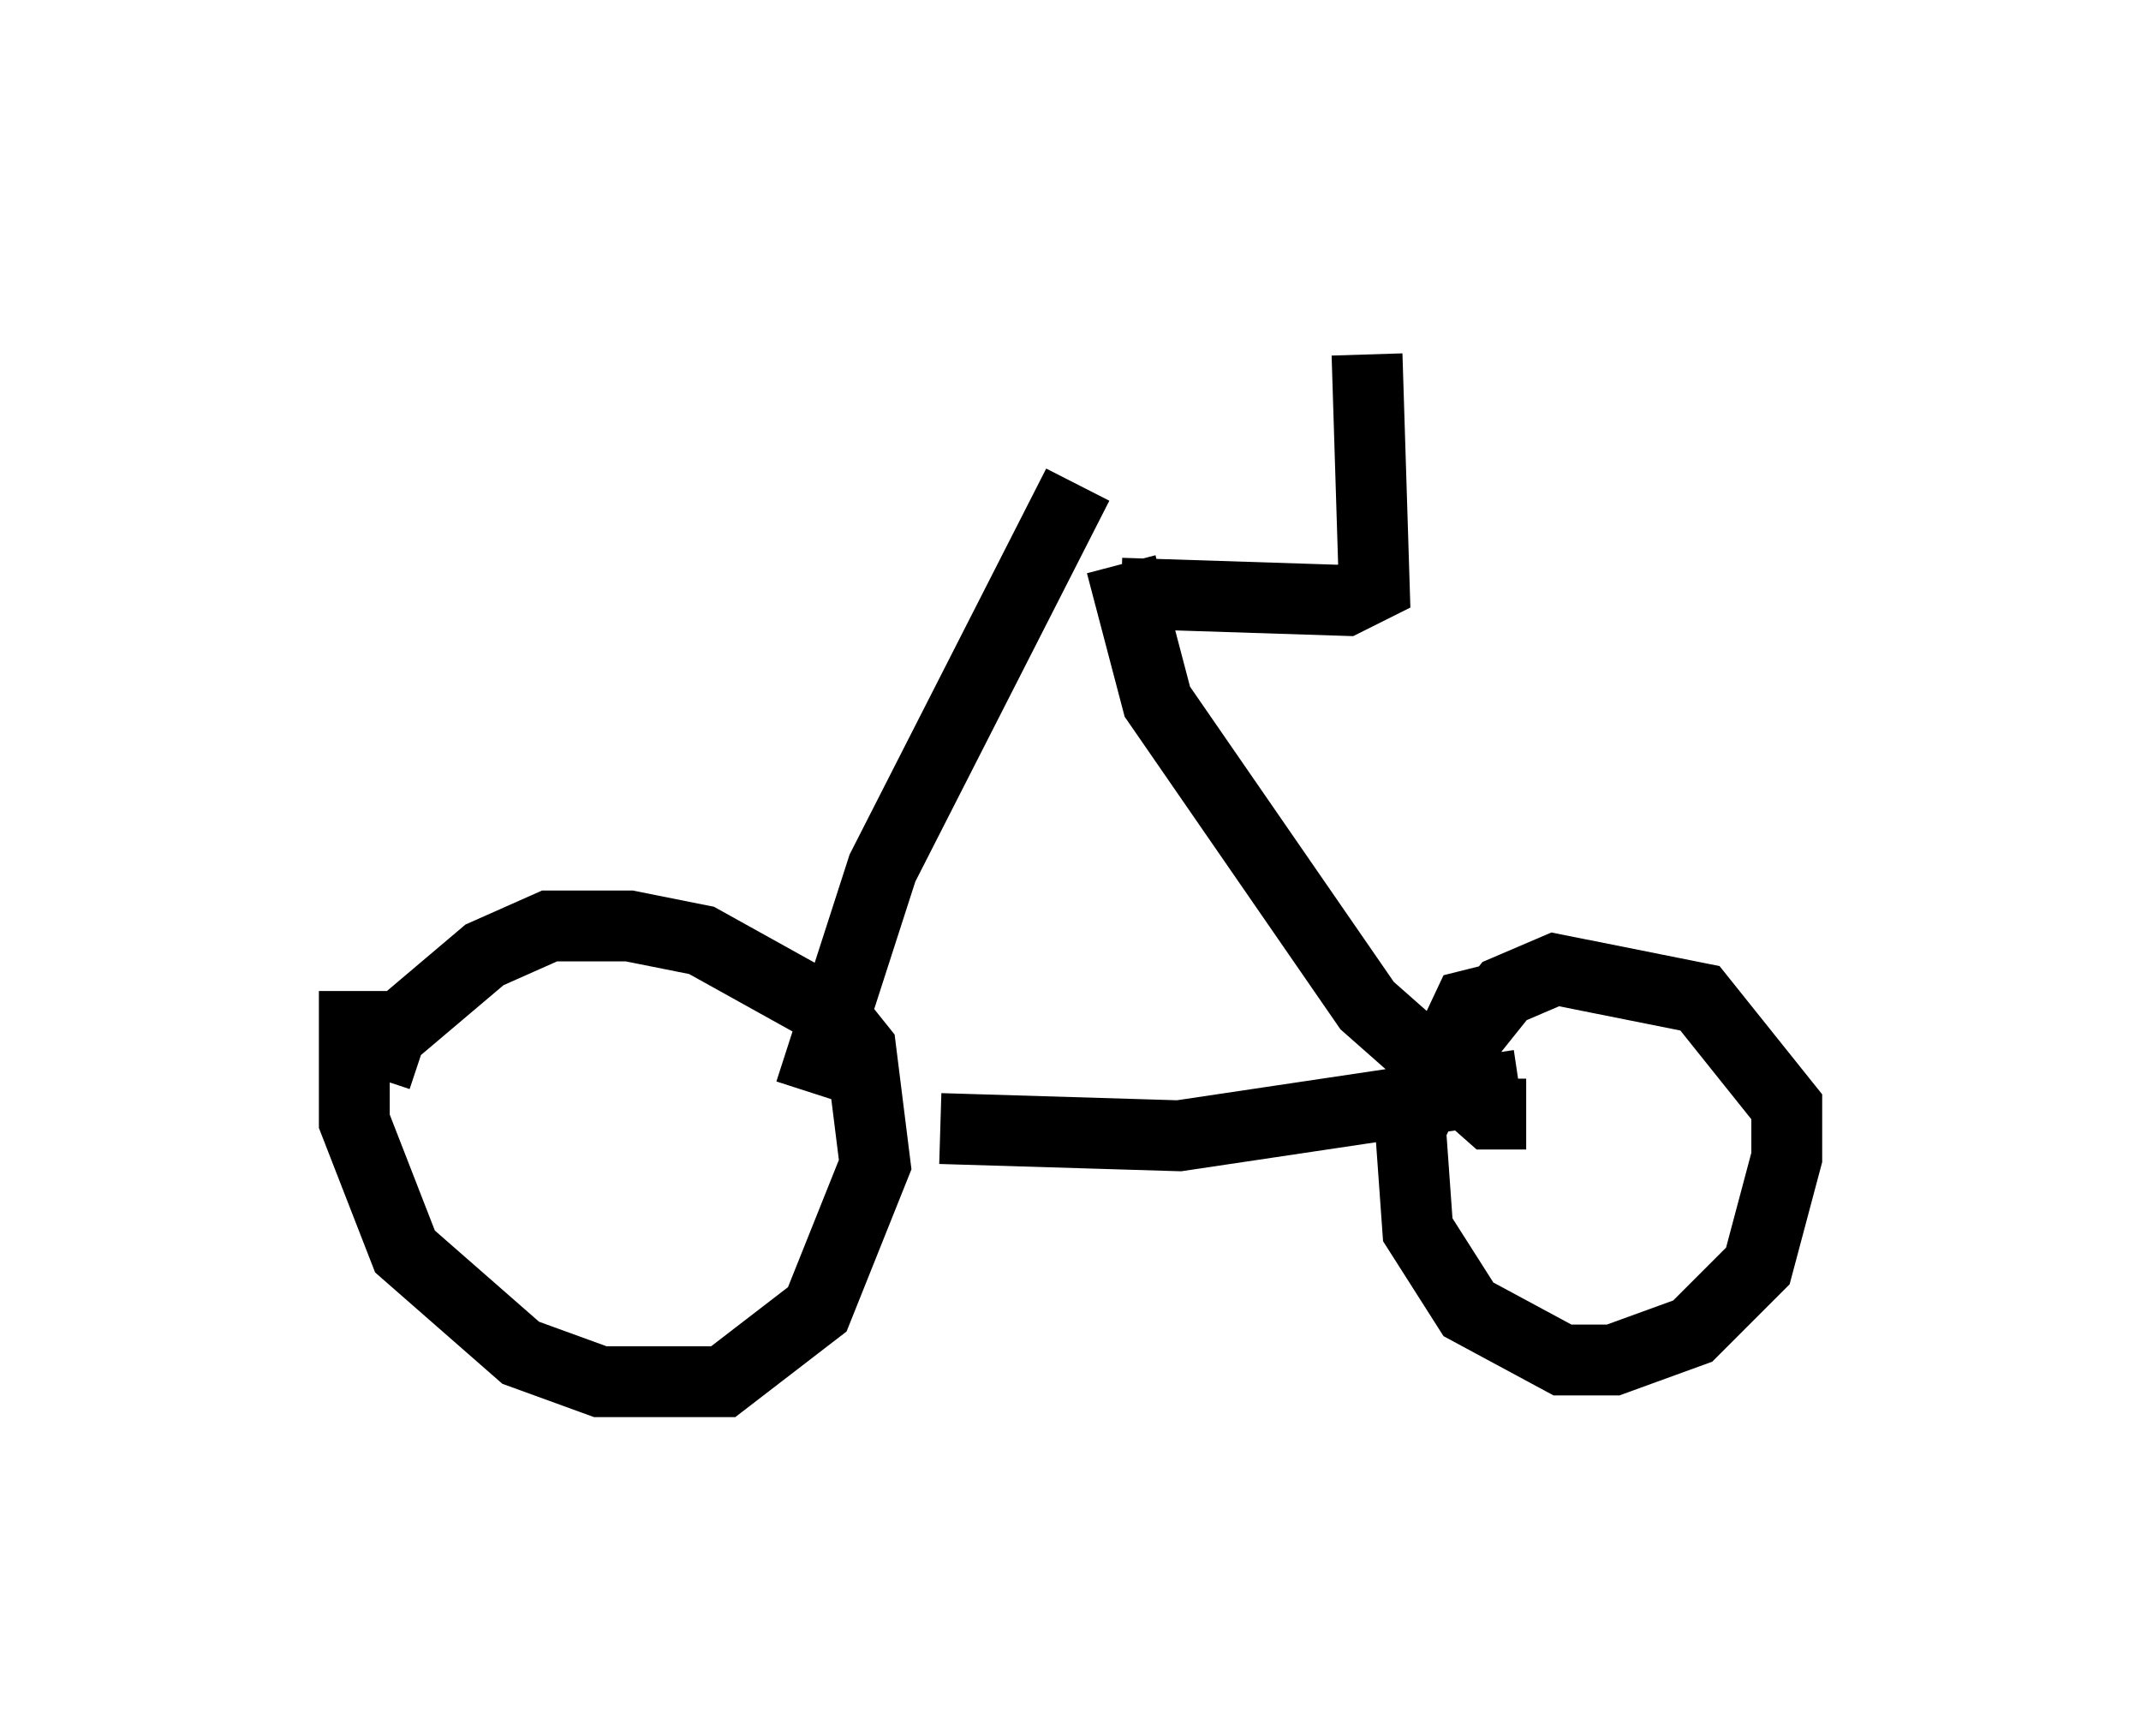 <?xml version="1.0" encoding="utf-8" ?>
<svg baseProfile="full" height="24.496" version="1.1" width="30.213" xmlns="http://www.w3.org/2000/svg" xmlns:ev="http://www.w3.org/2001/xml-events" xmlns:xlink="http://www.w3.org/1999/xlink"><defs /><rect fill="white" height="24.496" width="30.213" x="0" y="0" /><path d="M5.613, 13.167 m-0.613, 0.817 l0.0, 1.838 0.715, 1.838 l1.633, 1.429 1.123, 0.408 l1.735, 0.0 1.327, -1.021 l0.817, -2.042 -0.204, -1.633 l-0.408, -0.51 -1.838, -1.021 l-1.021, -0.204 -1.123, 0.0 l-0.919, 0.408 -1.327, 1.123 l-0.204, 0.613 m7.963, 0.715 l3.369, 0.102 4.798, -0.715 m-0.306, -1.225 l-0.408, 0.102 -0.817, 1.735 l0.102, 1.429 0.715, 1.123 l1.327, 0.715 0.715, 0.0 l1.123, -0.408 0.919, -0.919 l0.408, -1.531 0.0, -0.715 l-1.225, -1.531 -2.042, -0.408 l-0.715, 0.306 -0.817, 1.021 m-8.983, 0.408 l1.021, -3.165 2.756, -5.41 m0.613, 1.123 l0.51, 1.94 2.96, 4.288 l1.735, 1.531 0.51, 0.0 m-5.717, -7.35 l3.165, 0.102 0.408, -0.204 l-0.102, -3.267 " fill="none" stroke="black" stroke-width="1" /></svg>